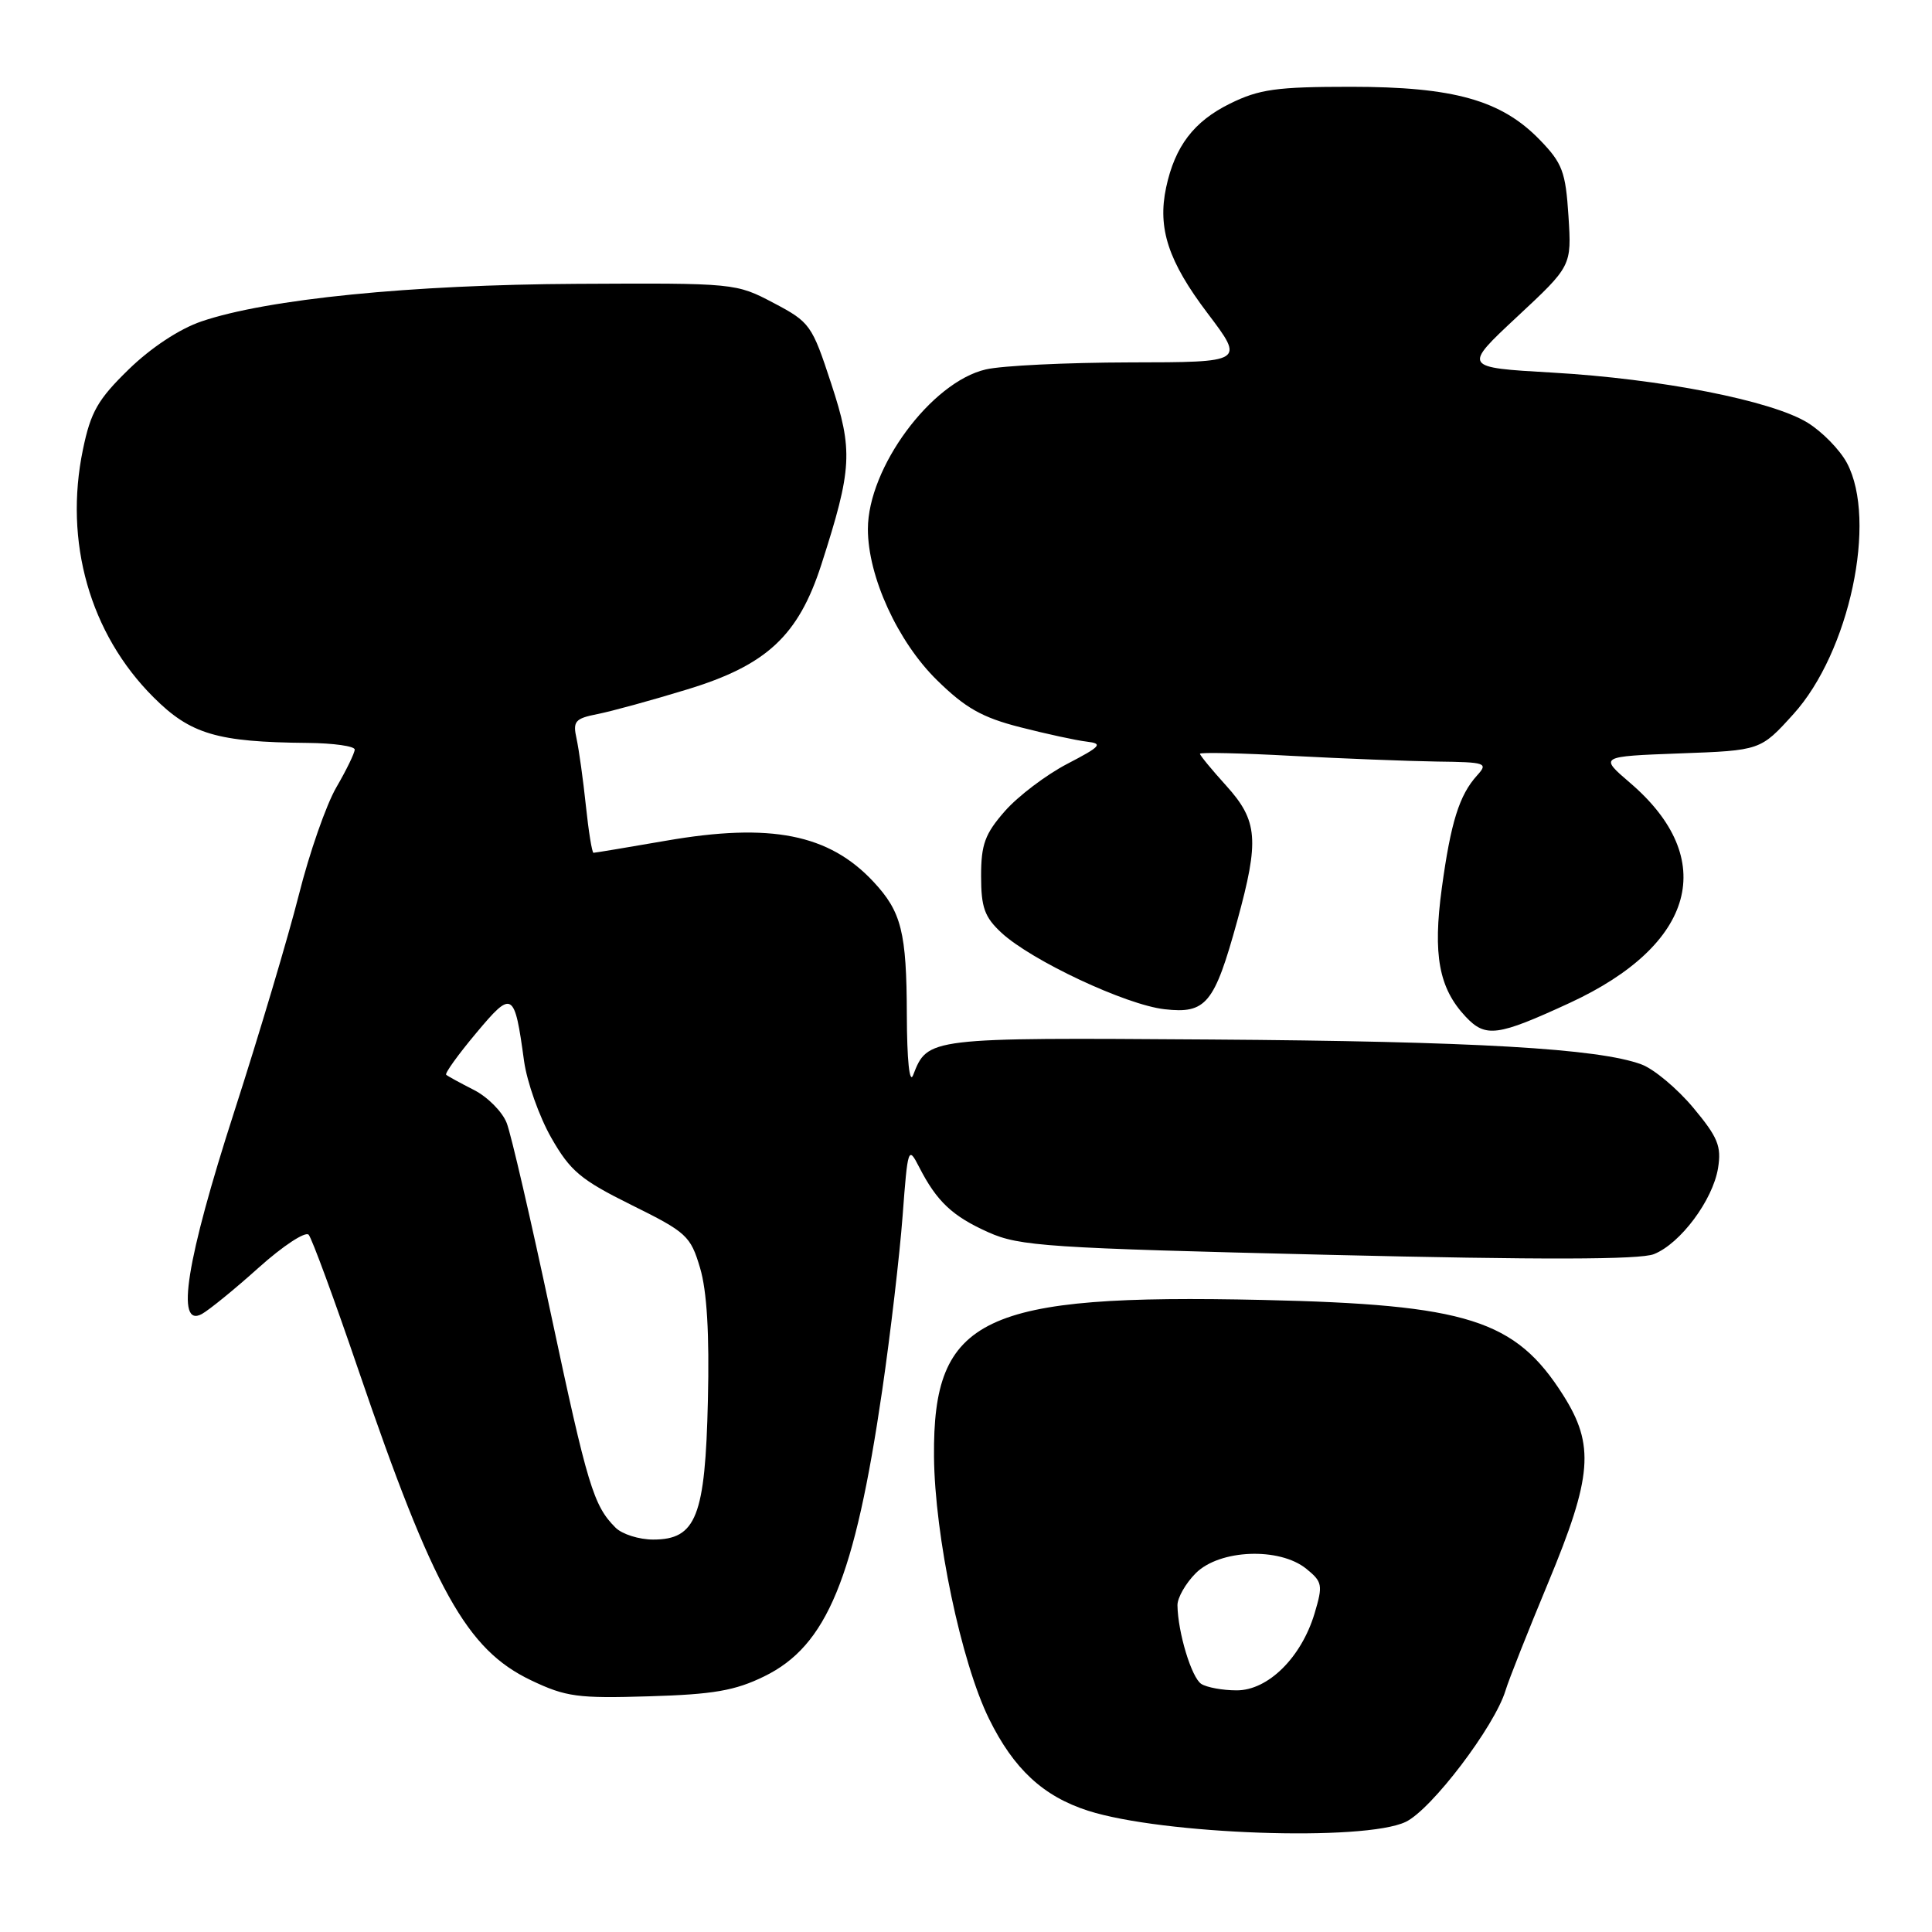 <?xml version="1.0" encoding="UTF-8" standalone="no"?>
<!DOCTYPE svg PUBLIC "-//W3C//DTD SVG 1.1//EN" "http://www.w3.org/Graphics/SVG/1.1/DTD/svg11.dtd" >
<svg xmlns="http://www.w3.org/2000/svg" xmlns:xlink="http://www.w3.org/1999/xlink" version="1.1" viewBox="0 0 256 256">
 <g >
 <path fill="currentColor"
d=" M 186.26 241.41 C 189.68 239.78 198.04 228.77 199.49 224.00 C 199.90 222.62 202.44 216.22 205.12 209.77 C 211.00 195.63 211.33 191.49 207.12 184.85 C 200.79 174.87 194.44 172.86 167.32 172.25 C 130.13 171.42 123.60 174.53 123.76 193.00 C 123.85 203.49 127.36 220.25 131.05 227.75 C 134.32 234.40 138.23 238.02 144.17 239.93 C 154.06 243.09 180.76 244.03 186.26 241.41 Z  M 101.26 222.13 C 109.58 218.07 113.25 209.17 116.90 184.21 C 118.00 176.67 119.21 166.28 119.60 161.12 C 120.28 152.04 120.35 151.83 121.78 154.62 C 124.12 159.20 126.19 161.15 130.98 163.29 C 135.09 165.13 138.82 165.38 175.98 166.27 C 204.29 166.95 217.30 166.92 219.15 166.18 C 222.67 164.78 226.96 159.02 227.65 154.78 C 228.12 151.88 227.63 150.69 224.35 146.76 C 222.23 144.23 219.15 141.65 217.50 141.04 C 211.81 138.93 195.40 137.98 160.41 137.74 C 122.88 137.48 122.92 137.48 120.99 142.47 C 120.51 143.68 120.18 140.47 120.16 134.49 C 120.13 123.51 119.45 120.82 115.75 116.85 C 109.85 110.52 102.13 108.99 88.25 111.40 C 83.16 112.28 78.84 113.00 78.64 113.00 C 78.45 113.00 77.99 110.19 77.63 106.75 C 77.27 103.31 76.71 99.33 76.40 97.89 C 75.88 95.57 76.19 95.21 79.16 94.62 C 81.00 94.26 86.33 92.80 91.00 91.37 C 101.58 88.16 105.79 84.24 108.83 74.82 C 112.93 62.08 113.06 59.72 110.14 50.83 C 107.59 43.05 107.34 42.69 102.50 40.14 C 97.53 37.52 97.36 37.50 76.50 37.61 C 54.44 37.72 35.41 39.62 26.69 42.59 C 23.78 43.58 20.01 46.07 17.06 48.94 C 12.96 52.93 12.02 54.58 10.99 59.56 C 8.45 71.78 11.91 83.97 20.32 92.37 C 25.23 97.29 28.76 98.33 40.75 98.44 C 44.19 98.47 47.00 98.87 47.00 99.32 C 47.00 99.77 45.91 102.02 44.57 104.32 C 43.23 106.62 40.99 113.03 39.60 118.57 C 38.20 124.10 34.35 137.04 31.03 147.33 C 24.69 166.98 23.24 176.03 26.75 174.11 C 27.71 173.58 31.12 170.81 34.31 167.94 C 37.51 165.07 40.48 163.13 40.90 163.61 C 41.33 164.10 44.29 172.15 47.48 181.50 C 57.47 210.75 61.82 218.57 70.37 222.65 C 74.99 224.85 76.55 225.06 86.00 224.77 C 94.52 224.52 97.40 224.02 101.26 222.13 Z  M 208.00 132.89 C 224.67 125.18 227.78 113.81 215.98 103.72 C 211.91 100.23 211.91 100.23 222.59 99.83 C 233.28 99.44 233.28 99.44 237.64 94.62 C 245.06 86.43 248.78 68.97 244.73 61.35 C 243.80 59.61 241.47 57.22 239.53 56.02 C 234.78 53.08 220.04 50.19 205.66 49.37 C 193.83 48.69 193.83 48.69 201.04 41.96 C 208.25 35.24 208.25 35.24 207.83 28.63 C 207.45 22.75 207.03 21.63 204.03 18.53 C 198.93 13.27 192.63 11.50 179.00 11.50 C 169.13 11.50 166.86 11.82 162.98 13.73 C 158.19 16.09 155.69 19.37 154.52 24.83 C 153.36 30.25 154.80 34.63 160.01 41.51 C 164.92 48.00 164.92 48.00 149.71 48.02 C 141.34 48.04 132.76 48.45 130.63 48.95 C 123.39 50.62 115.00 61.99 115.00 70.11 C 115.00 76.39 118.95 85.02 124.15 90.12 C 127.92 93.82 130.13 95.07 135.18 96.36 C 138.66 97.25 142.62 98.11 144.00 98.27 C 146.20 98.53 145.89 98.89 141.41 101.22 C 138.61 102.68 134.90 105.49 133.16 107.47 C 130.51 110.49 130.00 111.88 130.00 116.08 C 130.00 120.24 130.46 121.52 132.69 123.59 C 136.67 127.28 149.20 133.16 154.32 133.73 C 159.81 134.35 160.91 133.02 163.94 122.02 C 166.88 111.33 166.68 108.76 162.50 104.13 C 160.57 102.00 159.00 100.09 159.00 99.88 C 159.00 99.67 164.51 99.79 171.25 100.16 C 177.99 100.52 186.61 100.85 190.40 100.91 C 196.92 100.99 197.22 101.10 195.72 102.75 C 193.36 105.36 192.24 108.95 191.05 117.66 C 189.84 126.53 190.66 130.94 194.20 134.71 C 196.85 137.53 198.40 137.32 208.00 132.89 Z  M 159.18 223.13 C 157.89 222.31 156.07 216.31 156.02 212.70 C 156.01 211.72 157.10 209.80 158.45 208.45 C 161.61 205.30 169.53 204.99 173.09 207.87 C 175.23 209.61 175.31 210.02 174.19 213.78 C 172.43 219.64 168.01 224.00 163.85 223.98 C 162.01 223.98 159.90 223.59 159.18 223.13 Z  M 81.56 202.42 C 78.64 199.50 77.85 196.89 73.01 174.16 C 70.36 161.70 67.72 150.28 67.14 148.80 C 66.56 147.31 64.60 145.34 62.79 144.42 C 60.98 143.50 59.33 142.60 59.12 142.41 C 58.92 142.23 60.69 139.76 63.06 136.93 C 67.90 131.14 68.17 131.29 69.44 140.59 C 69.83 143.38 71.45 147.96 73.04 150.75 C 75.57 155.18 76.94 156.33 83.68 159.67 C 90.98 163.28 91.50 163.76 92.76 168.00 C 93.67 171.04 94.01 176.73 93.80 185.55 C 93.45 200.96 92.25 204.00 86.55 204.00 C 84.68 204.00 82.43 203.29 81.56 202.42 Z "/>
</g>
</svg>